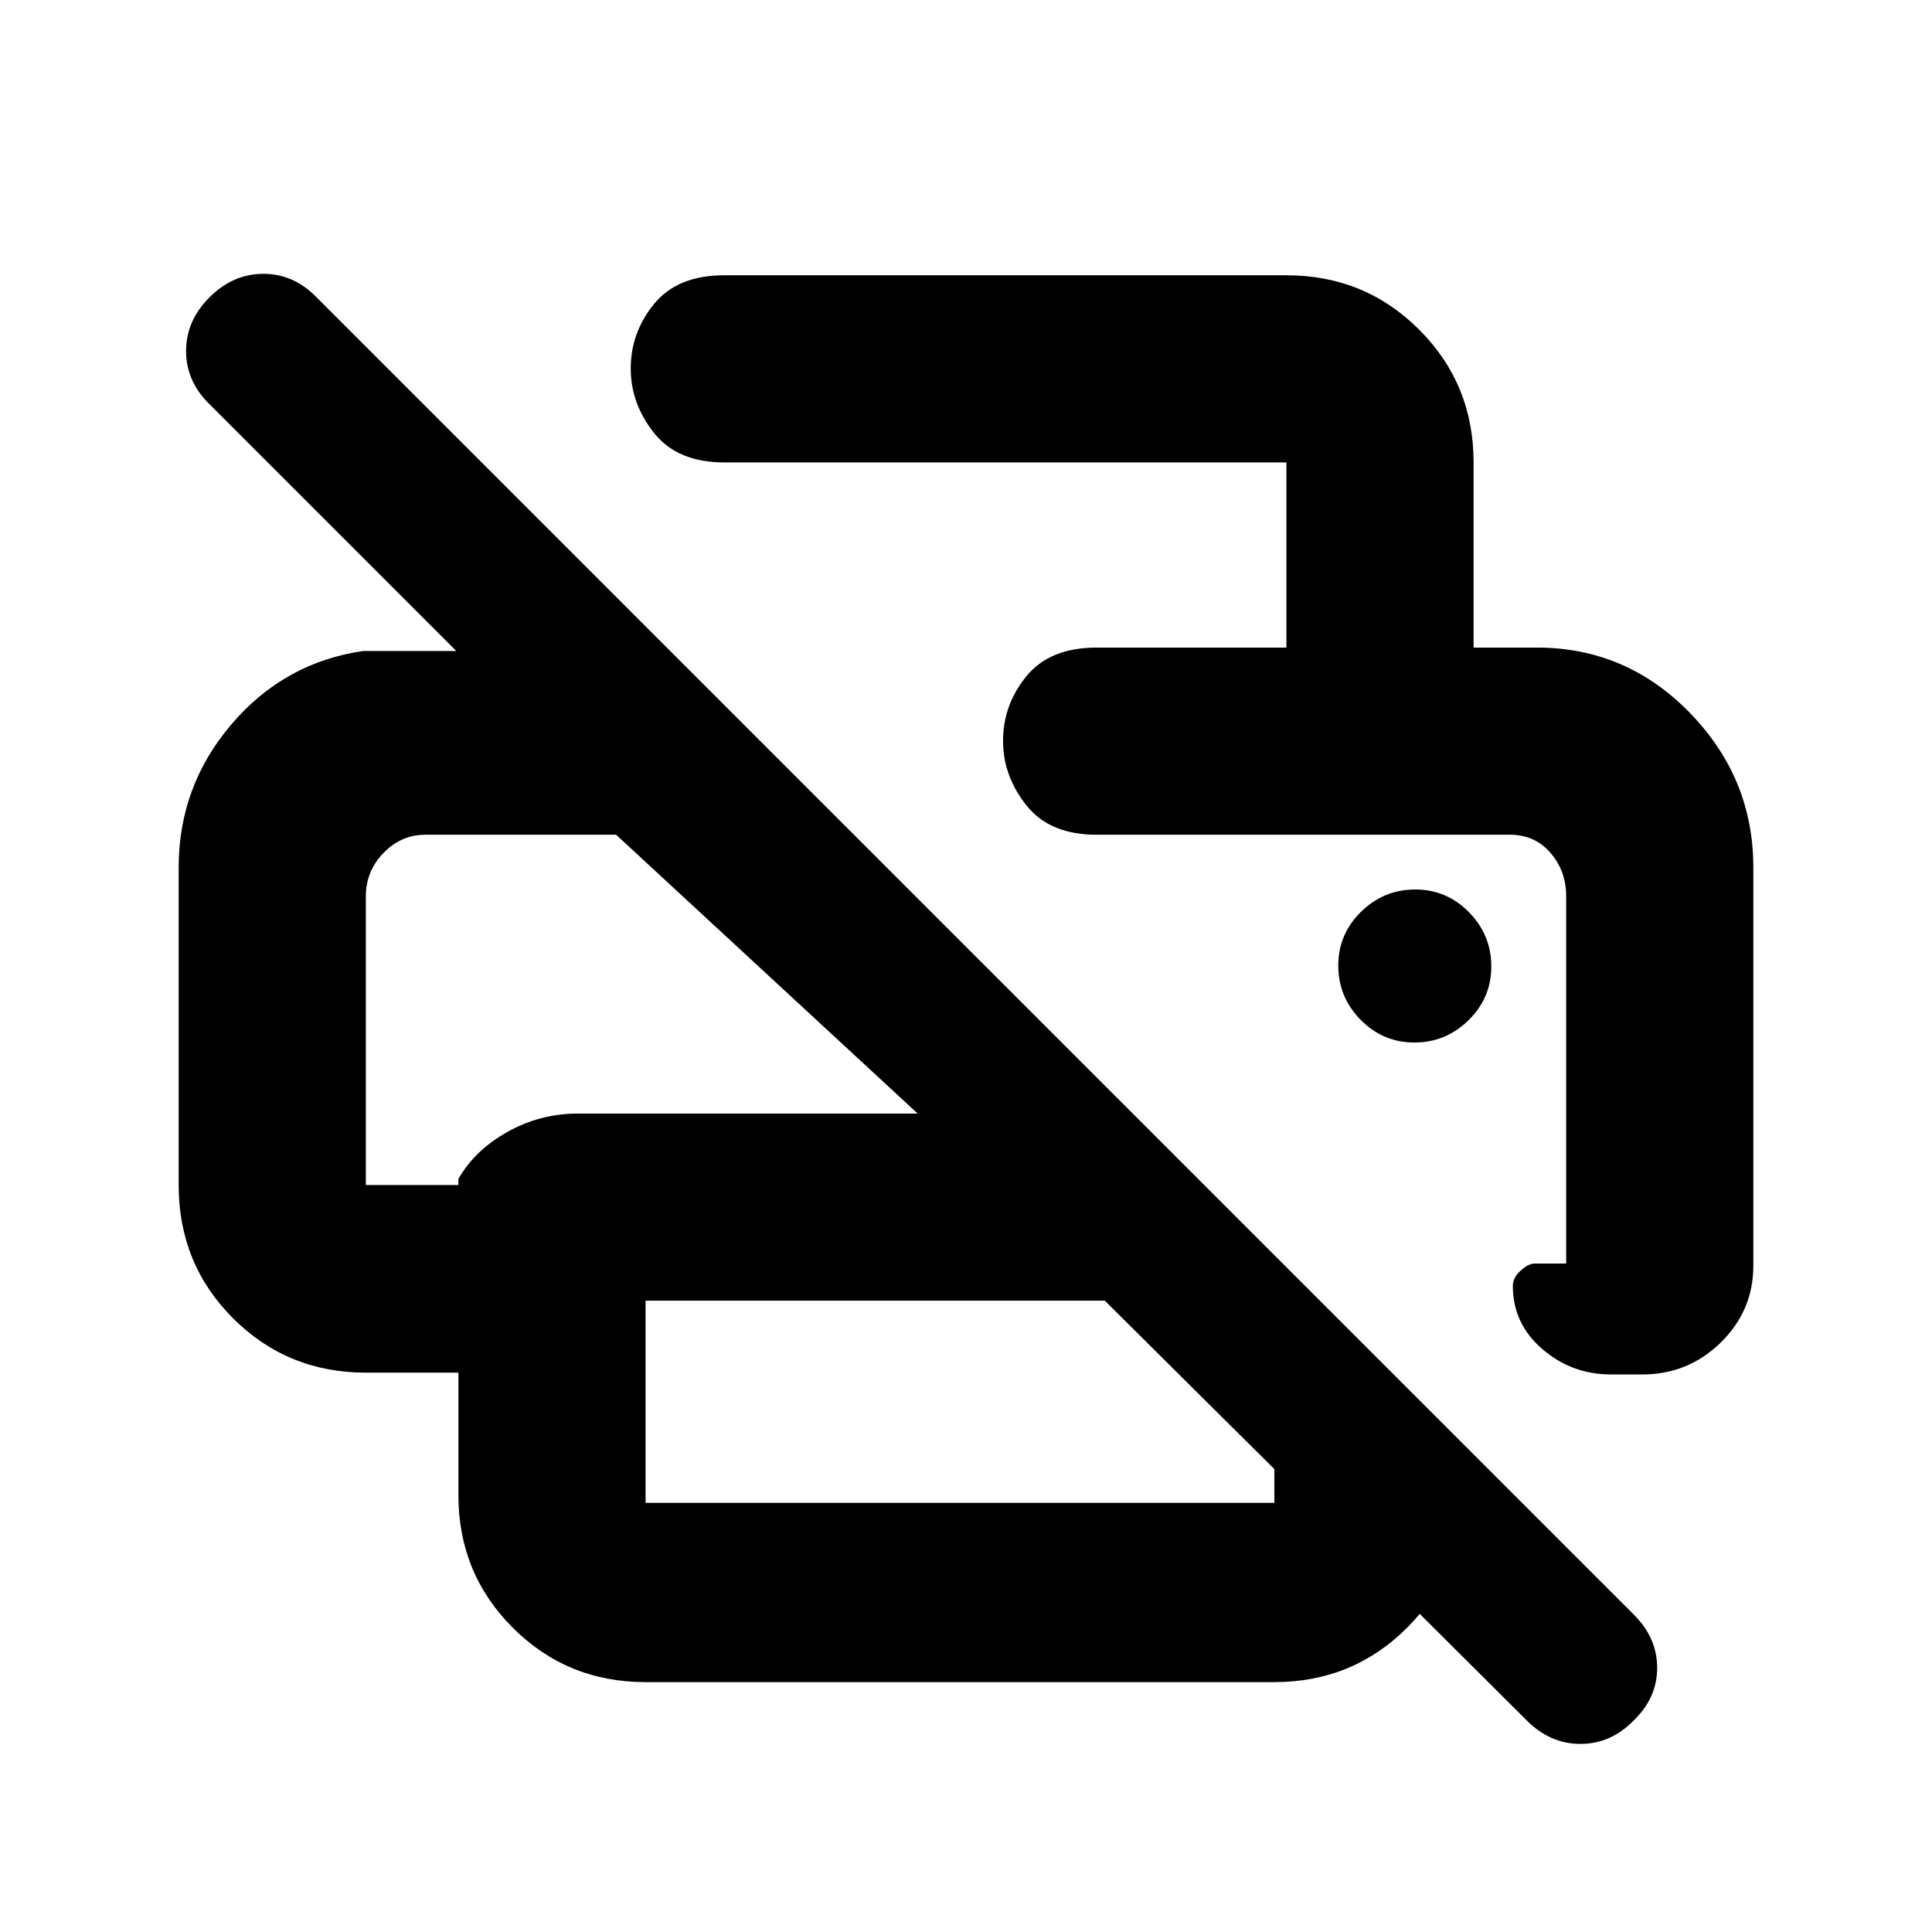 <svg xmlns="http://www.w3.org/2000/svg" height="20" viewBox="0 -960 960 960" width="20"><path d="M758.65-105.09 633.22-230.02h93v12.85q0 38.94-27.03 65.97t-65.97 27.03H320.78q-38.94 0-65.97-27-27.03-26.99-27.03-65.89v-60.88h-46q-38.94 0-65.97-27-27.03-26.99-27.03-66.23V-529q0-40.39 26.25-71.13 26.25-30.74 65.45-36.39h46.24L104.09-759.15q-11.63-11.38-11.63-26.45 0-15.08 11.69-26.71t26.74-11.63q15.05 0 26.35 11.63l654.48 654.49q11.72 11.63 11.72 26.55t-11.69 26.18q-11.36 11.63-26.41 11.63-15.06 0-26.69-11.63ZM320.78-213.22h312.44v-16.8l-84.24-83.67h-228.2v100.47Zm550.44-117.82q0 22.27-16.2 38.14-16.19 15.86-38.93 15.86h-15.61q-19.45 0-34.11-12.62-14.65-12.61-14.65-31.41 0-4.1 3.91-7.6 3.92-3.5 6.98-3.5h15.61v-182.5q0-12.51-7.78-21.53-7.78-9.02-20.07-9.02H544.91q-23.25 0-34.87-14.58-11.63-14.58-11.63-32.07 0-17.93 11.63-32.14 11.62-14.21 34.87-14.21H763.7q44.44 0 75.98 32.44 31.54 32.43 31.54 76.78v197.96ZM181.78-514.6v143.43h46v-3q7.92-14.08 24.2-23.3 16.29-9.22 35.45-9.22h168.55L306.15-545.22H211.3q-11.97 0-20.74 9.06-8.78 9.06-8.78 21.56Zm457.44-123.62v-92H359.91q-23.25 0-34.87-14.58-11.63-14.58-11.63-32.07 0-17.93 11.63-32.14 11.62-14.21 34.87-14.21h279.31q38.94 0 65.97 27.03t27.03 65.97v92h-93Zm63.57 196.24q15.63 0 26.93-11.09 11.3-11.09 11.3-26.72 0-15.63-11.09-26.93-11.09-11.3-26.72-11.3-15.63 0-26.93 11.09-11.3 11.09-11.3 26.72 0 15.63 11.09 26.93 11.09 11.3 26.72 11.3Zm47.3-103.24h29.13-234.31 205.18Zm-568.31 0H306.15 181.78Z"/></svg>